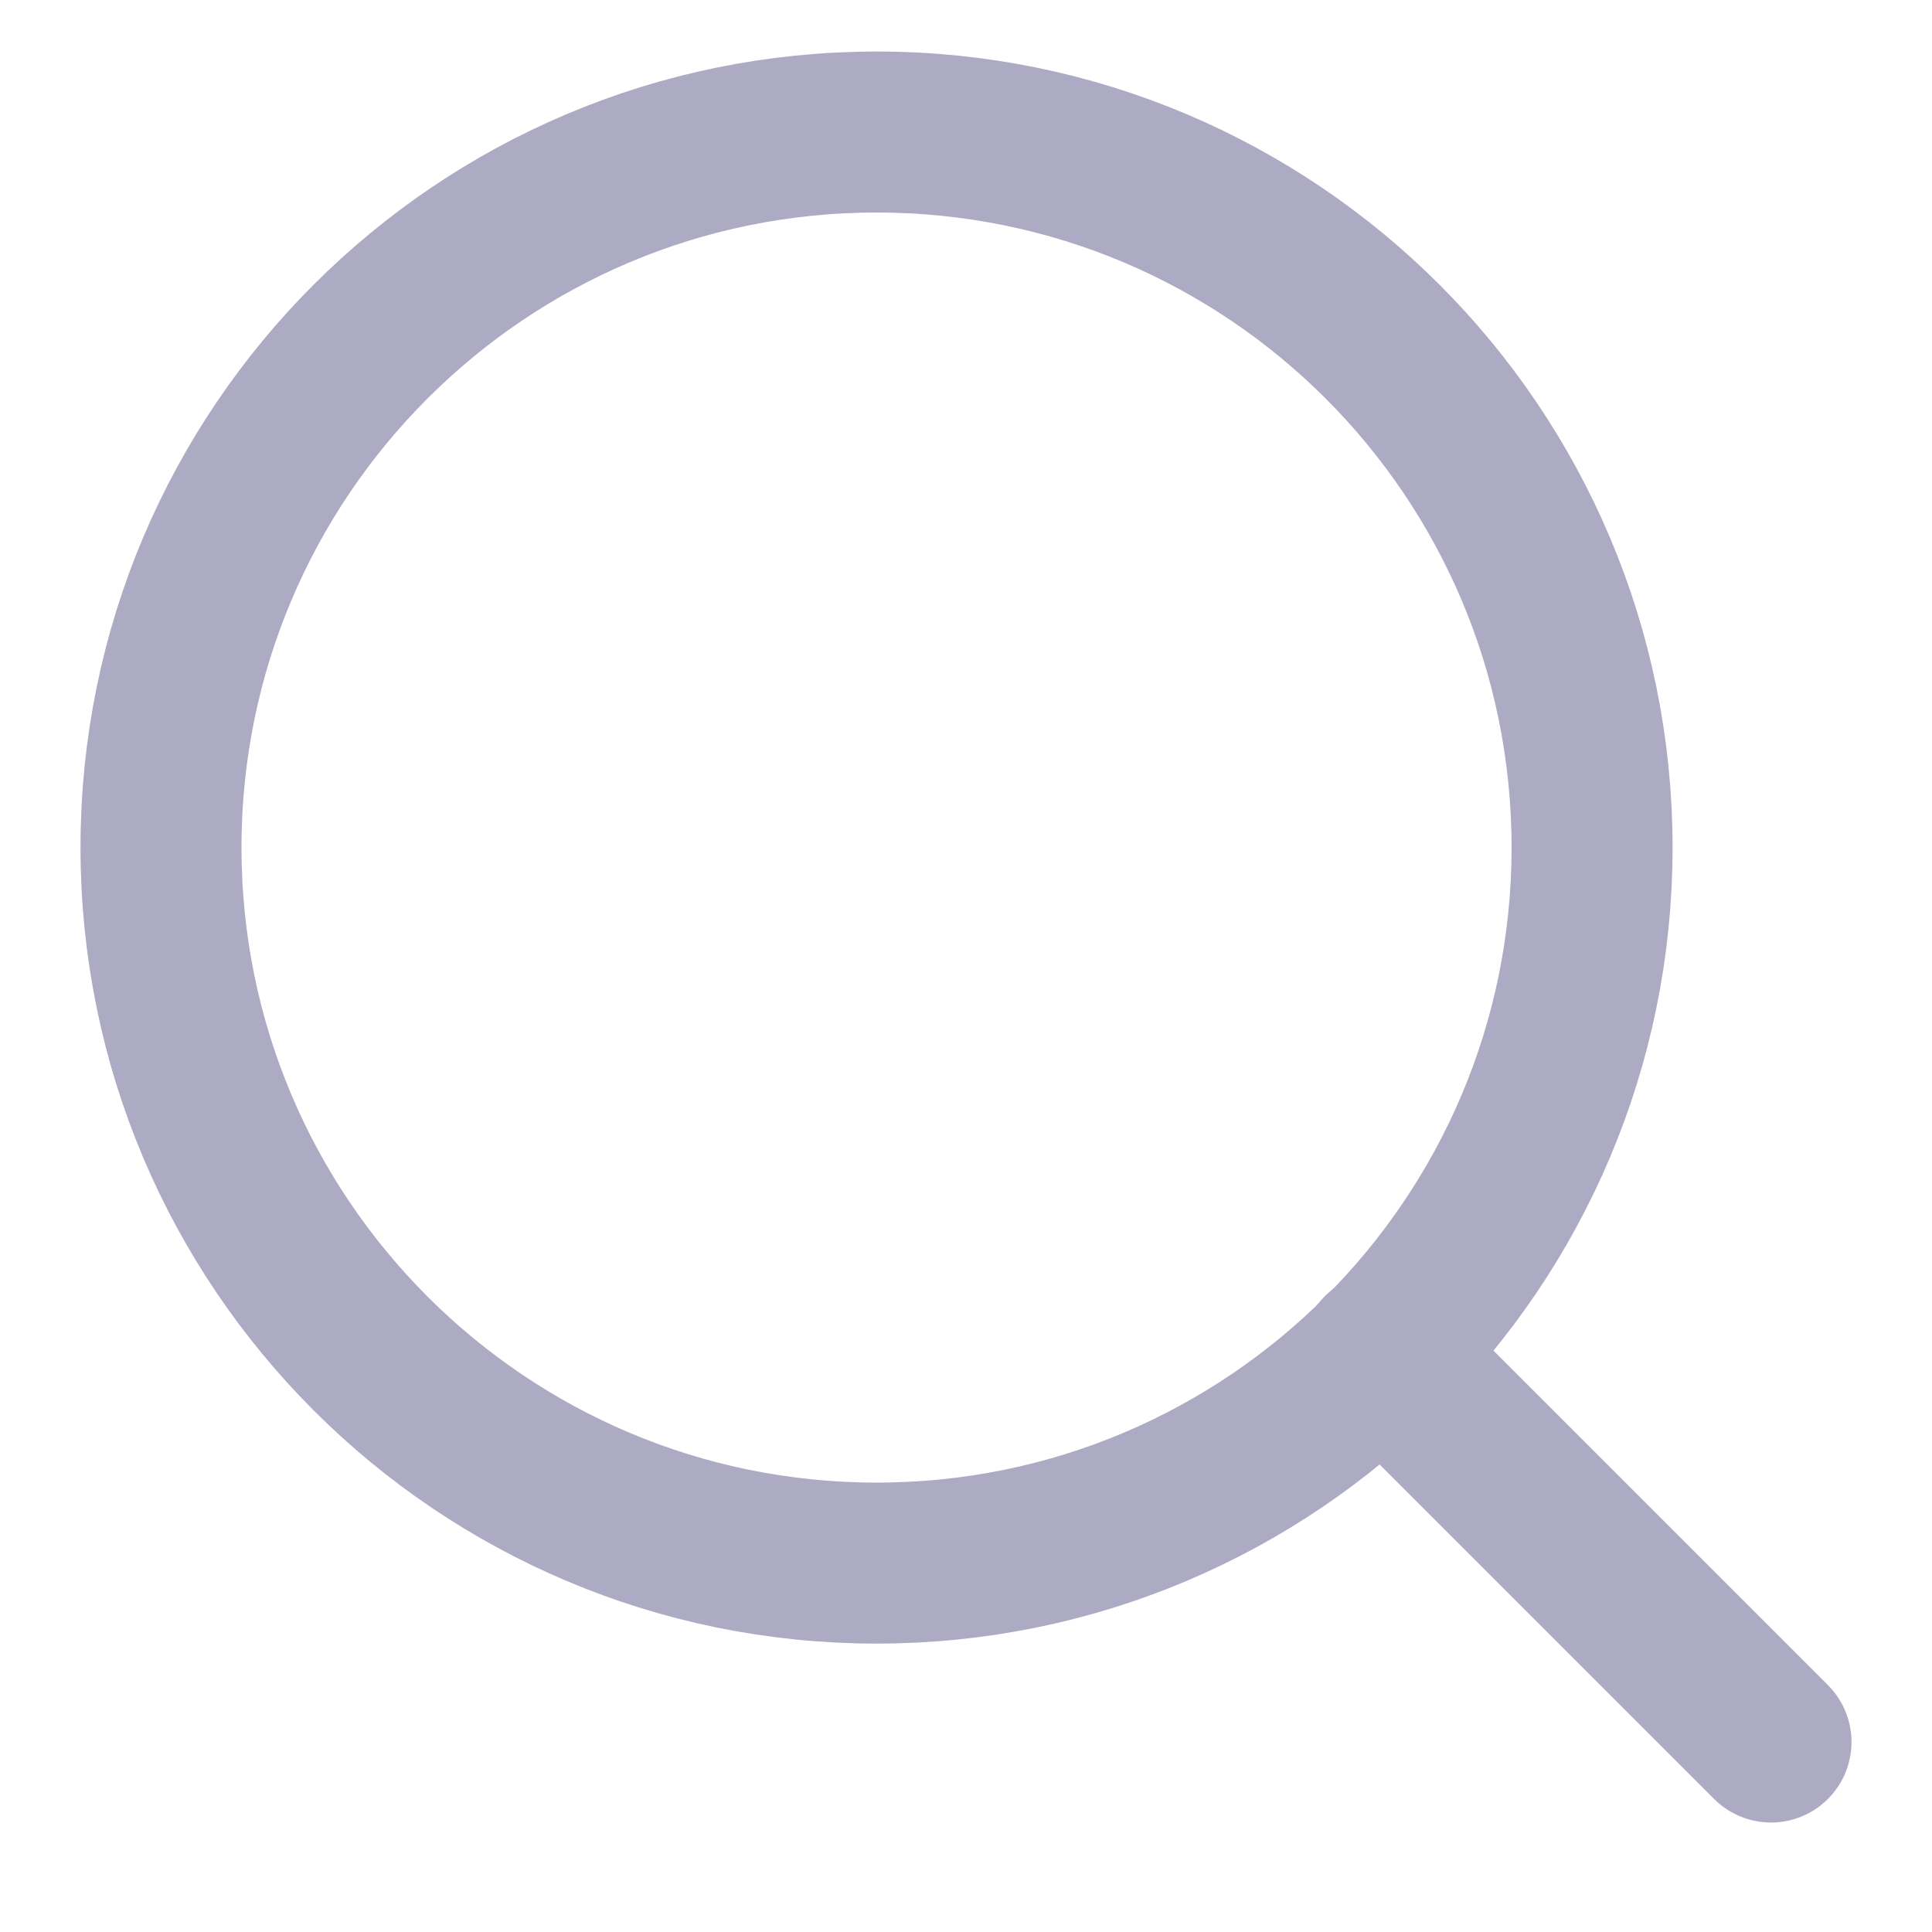 <svg width="18" height="18" viewBox="0 0 18 18" fill="none" xmlns="http://www.w3.org/2000/svg">
<path d="M8.167 14.563C11.849 14.563 14.833 11.578 14.833 7.896C14.833 4.214 11.849 1.23 8.167 1.23C4.485 1.23 1.5 4.214 1.5 7.896C1.5 11.578 4.485 14.563 8.167 14.563Z" stroke="#ADABC3" stroke-width="1.5" stroke-linecap="round" stroke-linejoin="round"/>
<path d="M16.5 16.23L12.875 12.605" stroke="#ADABC3" stroke-width="1.5" stroke-linecap="round" stroke-linejoin="round"/>
</svg>

